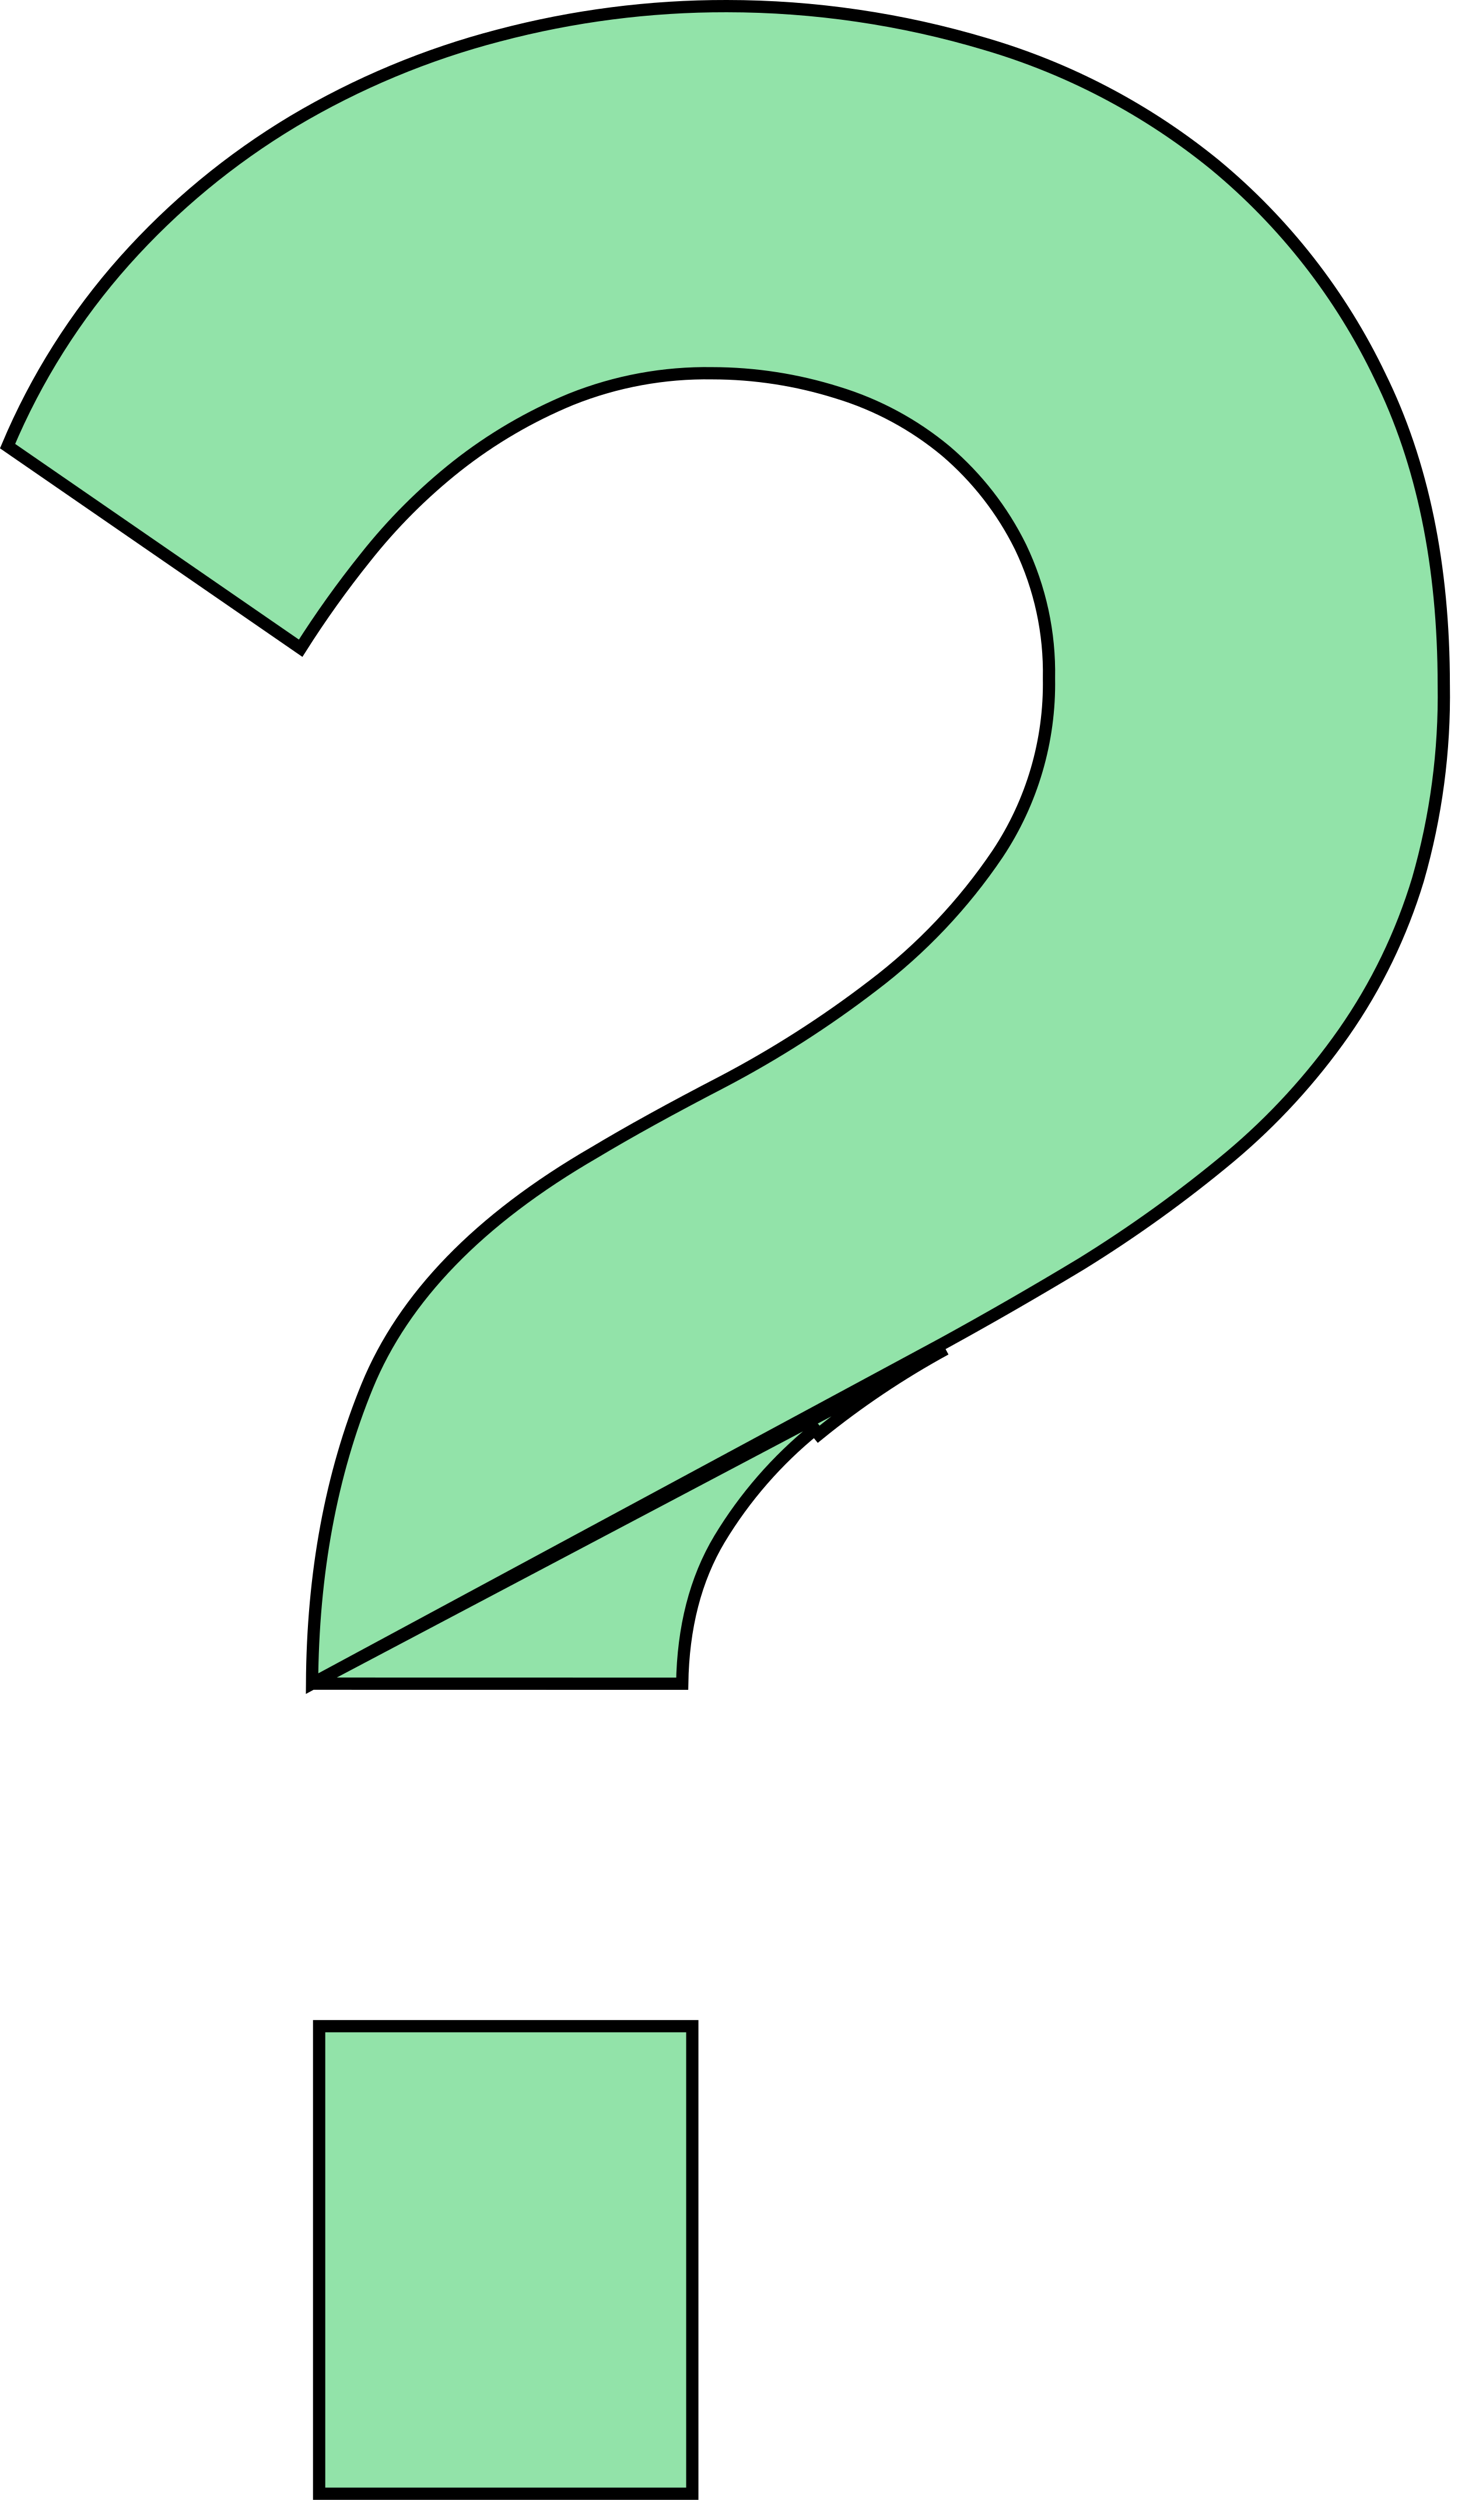 <svg width="119" height="204" viewBox="0 0 119 204" fill="none" xmlns="http://www.w3.org/2000/svg">
<path d="M25.47 137.395L55.681 137.401C55.752 132.816 56.761 128.871 58.729 125.585L58.73 125.584C60.785 122.18 63.414 119.159 66.502 116.655C66.502 116.655 66.502 116.655 66.502 116.655L66.817 117.043C70.05 114.416 73.517 112.091 77.174 110.096L25.47 137.395ZM25.47 137.395C25.523 128.388 27.026 120.298 29.969 113.116C32.94 105.868 39.086 99.51 48.485 94.065L48.492 94.061C51.316 92.366 54.805 90.441 58.96 88.287L58.962 88.286C63.271 86.026 67.377 83.4 71.237 80.437C75.2 77.437 78.64 73.804 81.42 69.685L81.422 69.682C84.243 65.443 85.706 60.446 85.616 55.356C85.691 51.653 84.897 47.984 83.298 44.644L83.295 44.638C81.82 41.647 79.751 38.987 77.215 36.82L77.21 36.816C74.608 34.648 71.596 33.023 68.354 32.039C65.049 30.997 61.604 30.464 58.138 30.46C54.2 30.395 50.288 31.114 46.631 32.574L46.631 32.574L46.626 32.576C43.275 33.956 40.132 35.793 37.285 38.035L37.283 38.036C34.518 40.227 32.016 42.73 29.828 45.497C27.928 47.864 26.163 50.335 24.539 52.899L0.617 36.405C2.945 30.876 6.17 25.769 10.162 21.289C14.154 16.818 18.799 12.976 23.939 9.895C29.169 6.785 34.812 4.43 40.701 2.898L40.703 2.898C46.778 1.293 53.036 0.487 59.319 0.5L59.32 0.5C66.479 0.504 73.599 1.548 80.457 3.599L80.46 3.6C87.281 5.606 93.635 8.952 99.15 13.441C104.846 18.154 109.448 24.049 112.638 30.718L112.64 30.724C116.096 37.734 117.836 46.12 117.839 55.899L117.84 55.907C117.924 61.276 117.213 66.627 115.73 71.787C114.383 76.243 112.34 80.457 109.675 84.274C107.038 88.035 103.921 91.436 100.402 94.389C96.566 97.589 92.509 100.513 88.26 103.139C84.488 105.412 80.713 107.585 76.934 109.657L25.47 137.395ZM26.047 203.5V165.349H56.505V203.5H26.047Z" fill="#92E3A9" stroke="black"/>
</svg>
